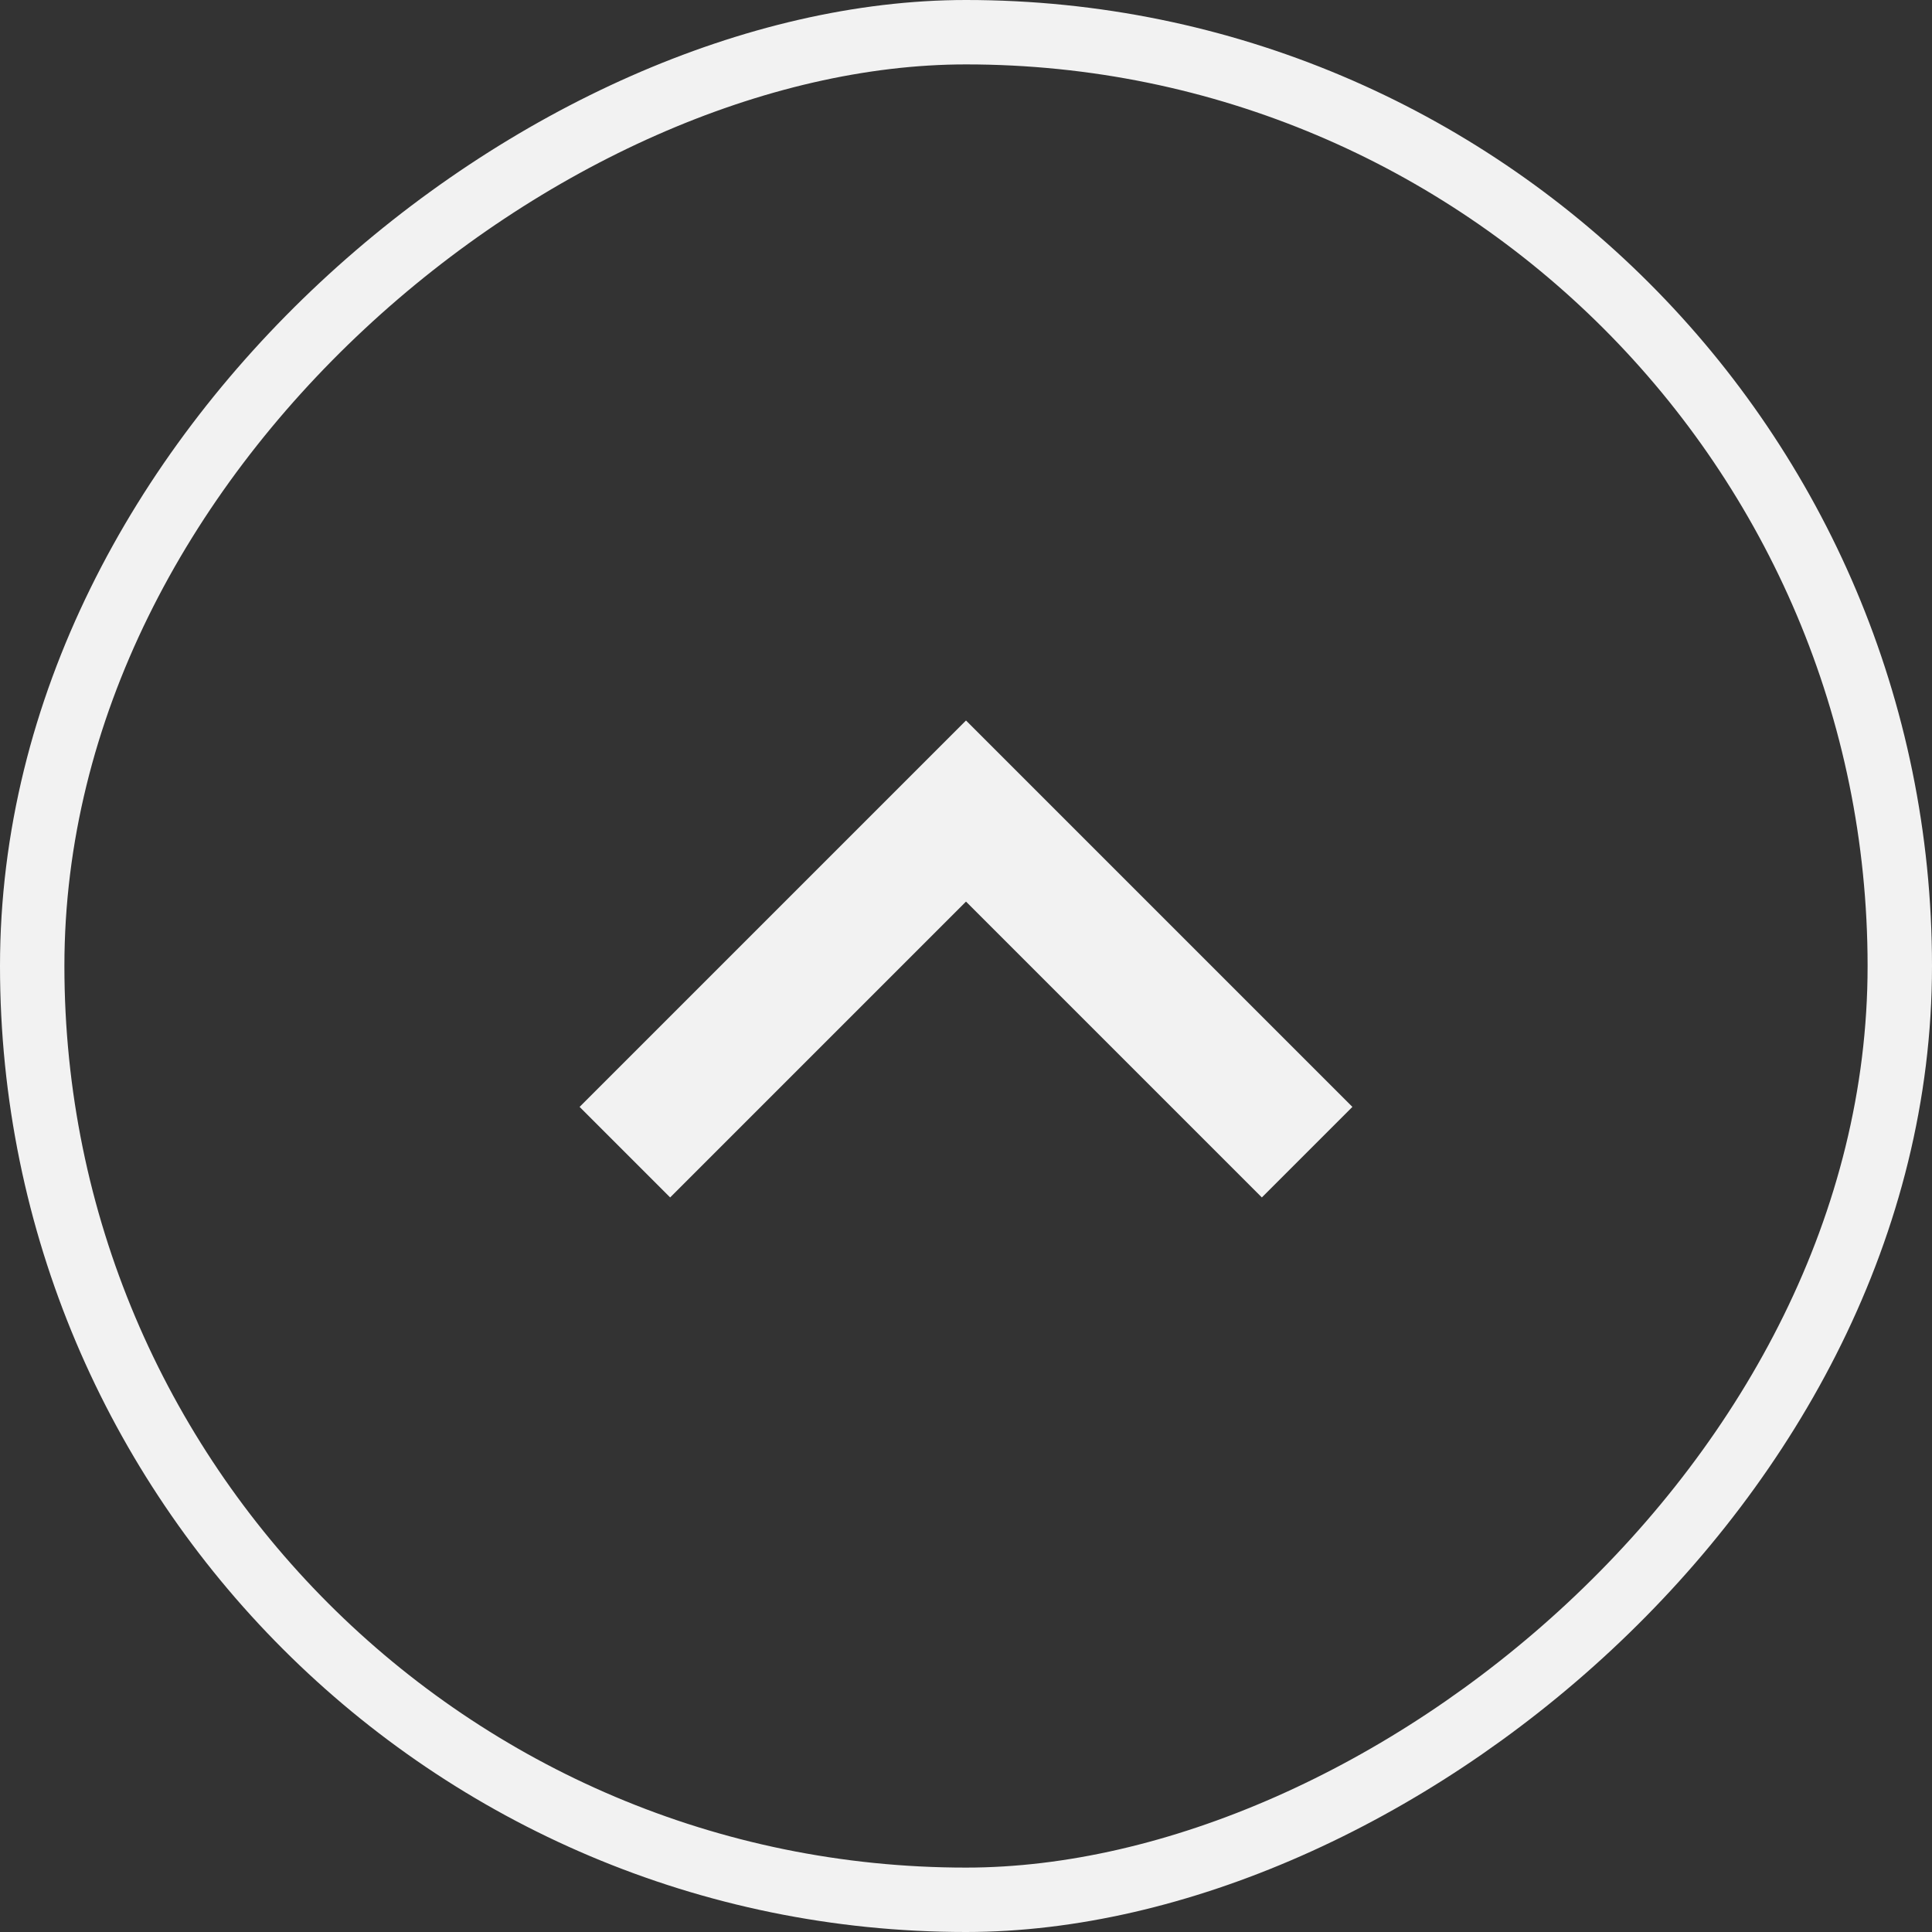 <svg width="30" height="30" viewBox="0 0 30 30" fill="none" xmlns="http://www.w3.org/2000/svg">
<rect x="0" y="0" width="30" height="30" fill="#333333" stroke="none"/>
<rect x="29.5" y="0.5" width="29" height="29" rx="14.5" transform="rotate(90 29.5 0.5)" stroke="#F2F2F2"/>
<path d="M10.406 18.594L9 17.188L15 11.188L21 17.188L19.594 18.594L15 14L10.406 18.594Z" fill="#F2F2F2"/>
</svg>
